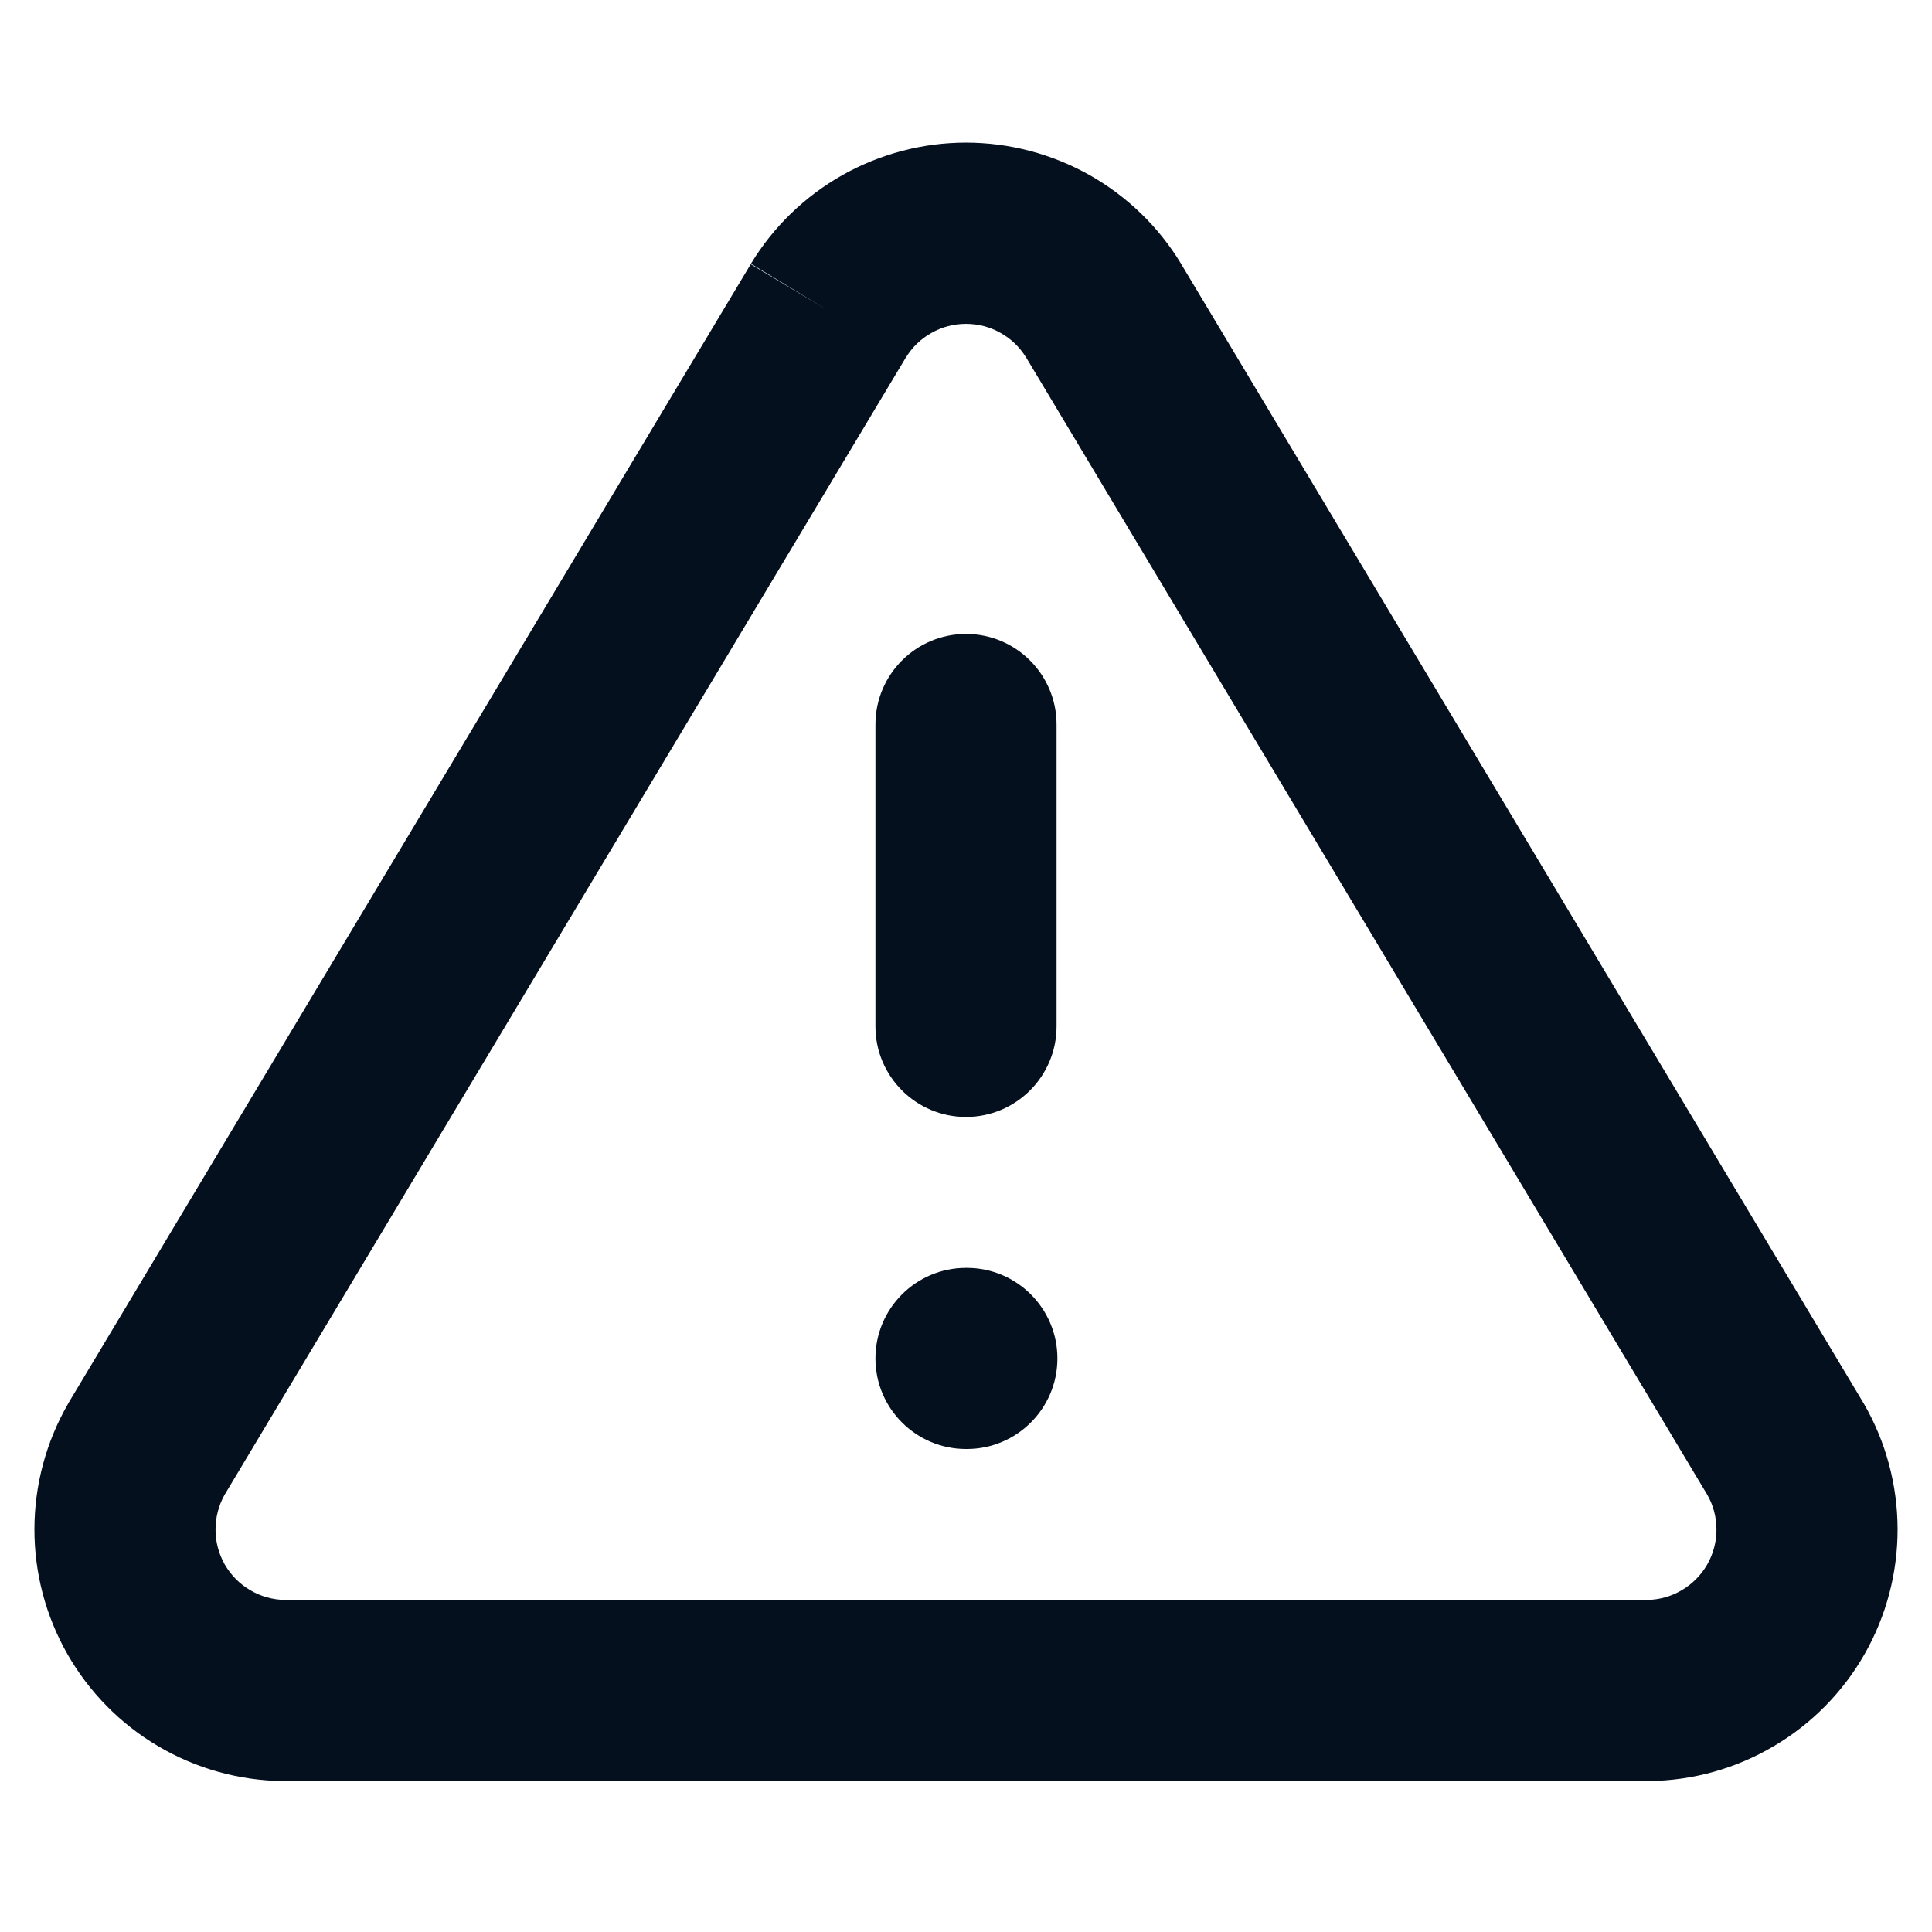 <svg width="16" height="16" viewBox="0 0 16 16" fill="none" xmlns="http://www.w3.org/2000/svg">
<path fill-rule="evenodd" clip-rule="evenodd" d="M6.978 1.449C7.29 1.274 7.642 1.181 8 1.181C8.358 1.181 8.71 1.274 9.022 1.449C9.334 1.625 9.596 1.878 9.781 2.184L9.783 2.188L15.436 11.625C15.618 11.94 15.714 12.297 15.715 12.661C15.716 13.025 15.622 13.382 15.442 13.698C15.262 14.014 15.002 14.278 14.688 14.462C14.375 14.647 14.019 14.746 13.655 14.75L13.647 14.75L2.345 14.75C1.981 14.746 1.625 14.647 1.311 14.462C0.998 14.278 0.738 14.014 0.558 13.698C0.378 13.382 0.284 13.025 0.285 12.661C0.286 12.297 0.382 11.94 0.564 11.625L0.57 11.614L6.217 2.188L6.86 2.573L6.219 2.184C6.404 1.878 6.666 1.625 6.978 1.449ZM7.502 2.961L7.501 2.962L1.86 12.379C1.811 12.466 1.785 12.565 1.785 12.665C1.784 12.767 1.811 12.867 1.861 12.956C1.912 13.044 1.984 13.118 2.072 13.169C2.159 13.221 2.258 13.248 2.358 13.25H13.642C13.742 13.248 13.841 13.221 13.928 13.169C14.016 13.118 14.088 13.044 14.139 12.956C14.189 12.867 14.216 12.767 14.215 12.665C14.215 12.565 14.189 12.466 14.139 12.379L8.499 2.962L8.498 2.961C8.446 2.876 8.373 2.805 8.286 2.757C8.199 2.707 8.1 2.682 8 2.682C7.9 2.682 7.801 2.707 7.714 2.757C7.627 2.805 7.554 2.876 7.502 2.961ZM8 5.25C8.414 5.25 8.75 5.586 8.75 6V8.5C8.75 8.914 8.414 9.25 8 9.25C7.586 9.25 7.25 8.914 7.25 8.5V6C7.25 5.586 7.586 5.25 8 5.25ZM8 10.5C7.586 10.5 7.25 10.836 7.25 11.25C7.25 11.664 7.586 12 8 12H8.007C8.421 12 8.757 11.664 8.757 11.25C8.757 10.836 8.421 10.5 8.007 10.5H8Z" fill="#04101E"/>
</svg>
